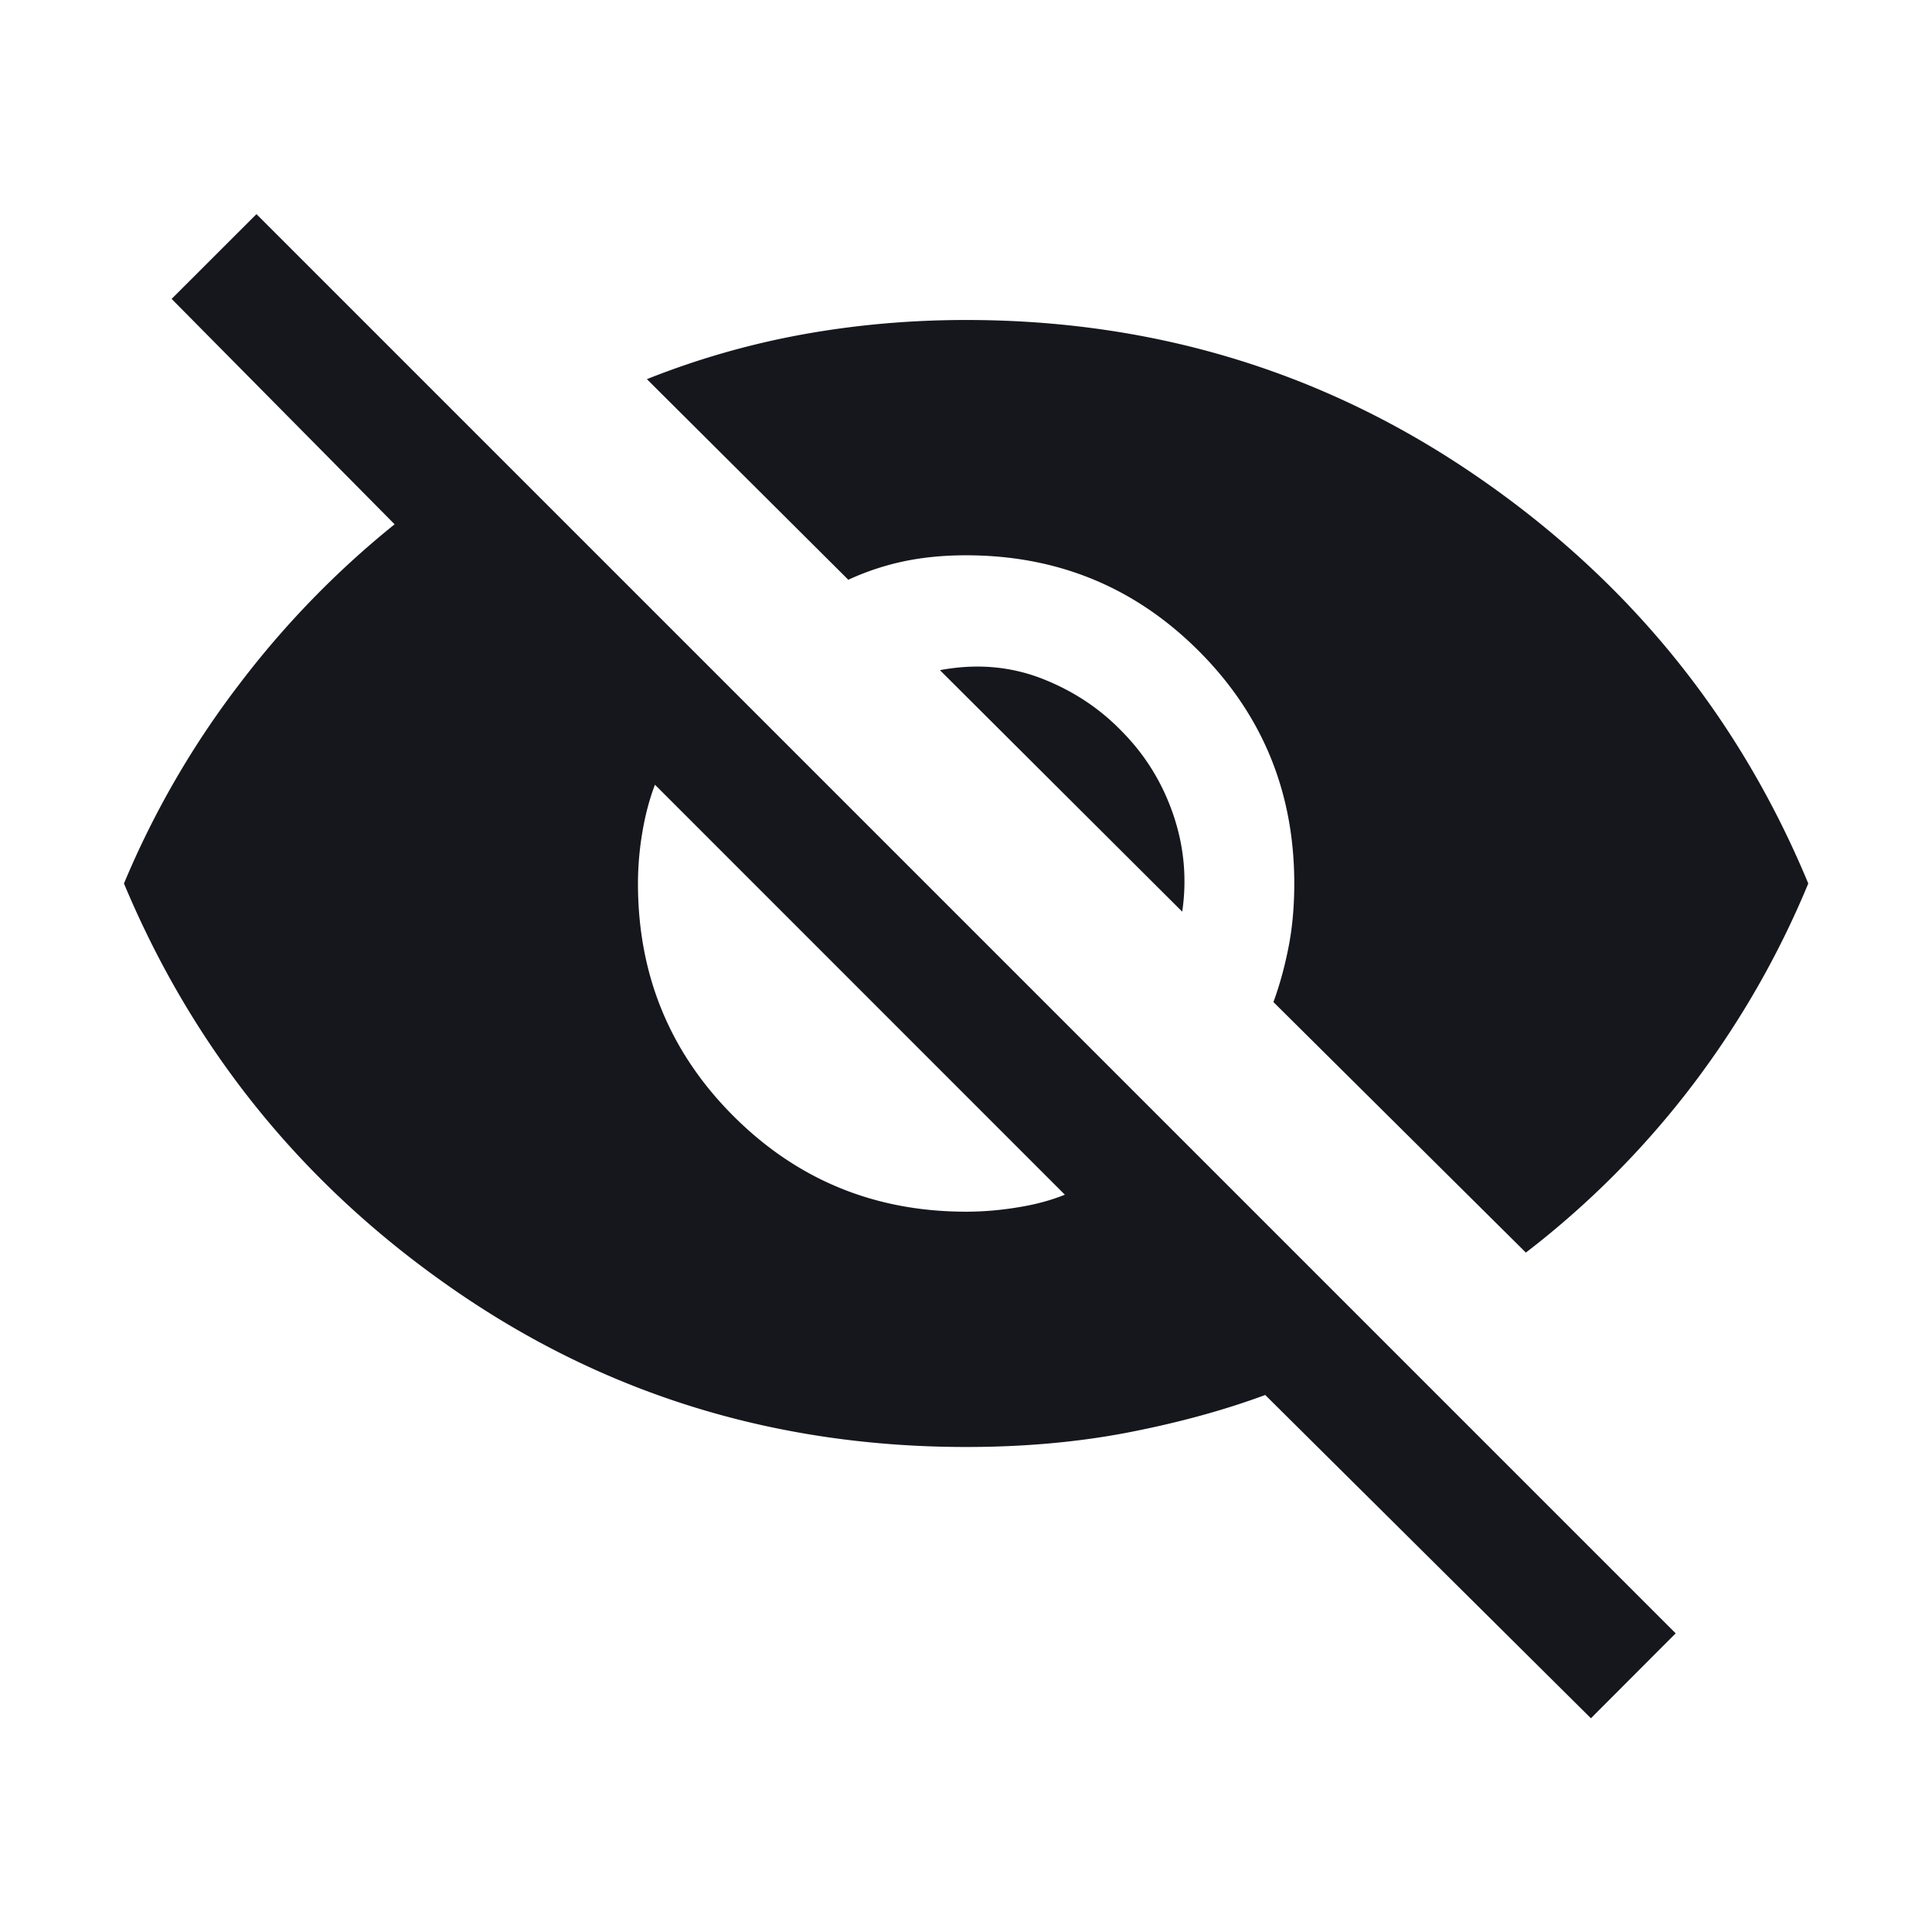 <svg width="24" height="24" viewBox="0 0 24 24" xmlns="http://www.w3.org/2000/svg">
    <path d="m19.763 21.345-4.046-4.016c-.513.19-1.081.345-1.705.466-.624.12-1.294.18-2.01.18-2.35 0-4.464-.646-6.34-1.938-1.878-1.292-3.251-2.98-4.122-5.062a11.11 11.11 0 0 1 1.43-2.472 11.367 11.367 0 0 1 1.932-1.99l-2.77-2.8L3.186 2.66l17.63 17.63-1.053 1.055zm-7.762-6.293c.21 0 .424-.018.643-.054.22-.035.414-.088.584-.157L8.136 9.748c-.07.184-.122.383-.158.6a3.83 3.83 0 0 0-.053.627c0 1.135.395 2.098 1.187 2.89.792.791 1.755 1.187 2.89 1.187zm6.954.508-3.136-3.112c.078-.212.14-.44.188-.684.048-.244.071-.507.071-.789 0-1.134-.395-2.097-1.187-2.889-.792-.792-1.755-1.188-2.89-1.188-.282 0-.541.026-.778.076a3.24 3.24 0 0 0-.685.228L8.036 4.71a10.096 10.096 0 0 1 1.937-.556c.659-.119 1.335-.179 2.028-.179 2.344 0 4.458.647 6.34 1.939 1.884 1.292 3.258 2.98 4.122 5.061-.37.894-.849 1.728-1.436 2.502a11.084 11.084 0 0 1-2.072 2.083zm-4.269-4.235-3.01-3c.442-.083.858-.05 1.25.098.391.15.729.37 1.012.664.29.293.502.638.637 1.033.134.394.171.796.111 1.205z" fill="#16171D" fill-rule="evenodd"/>
</svg>
